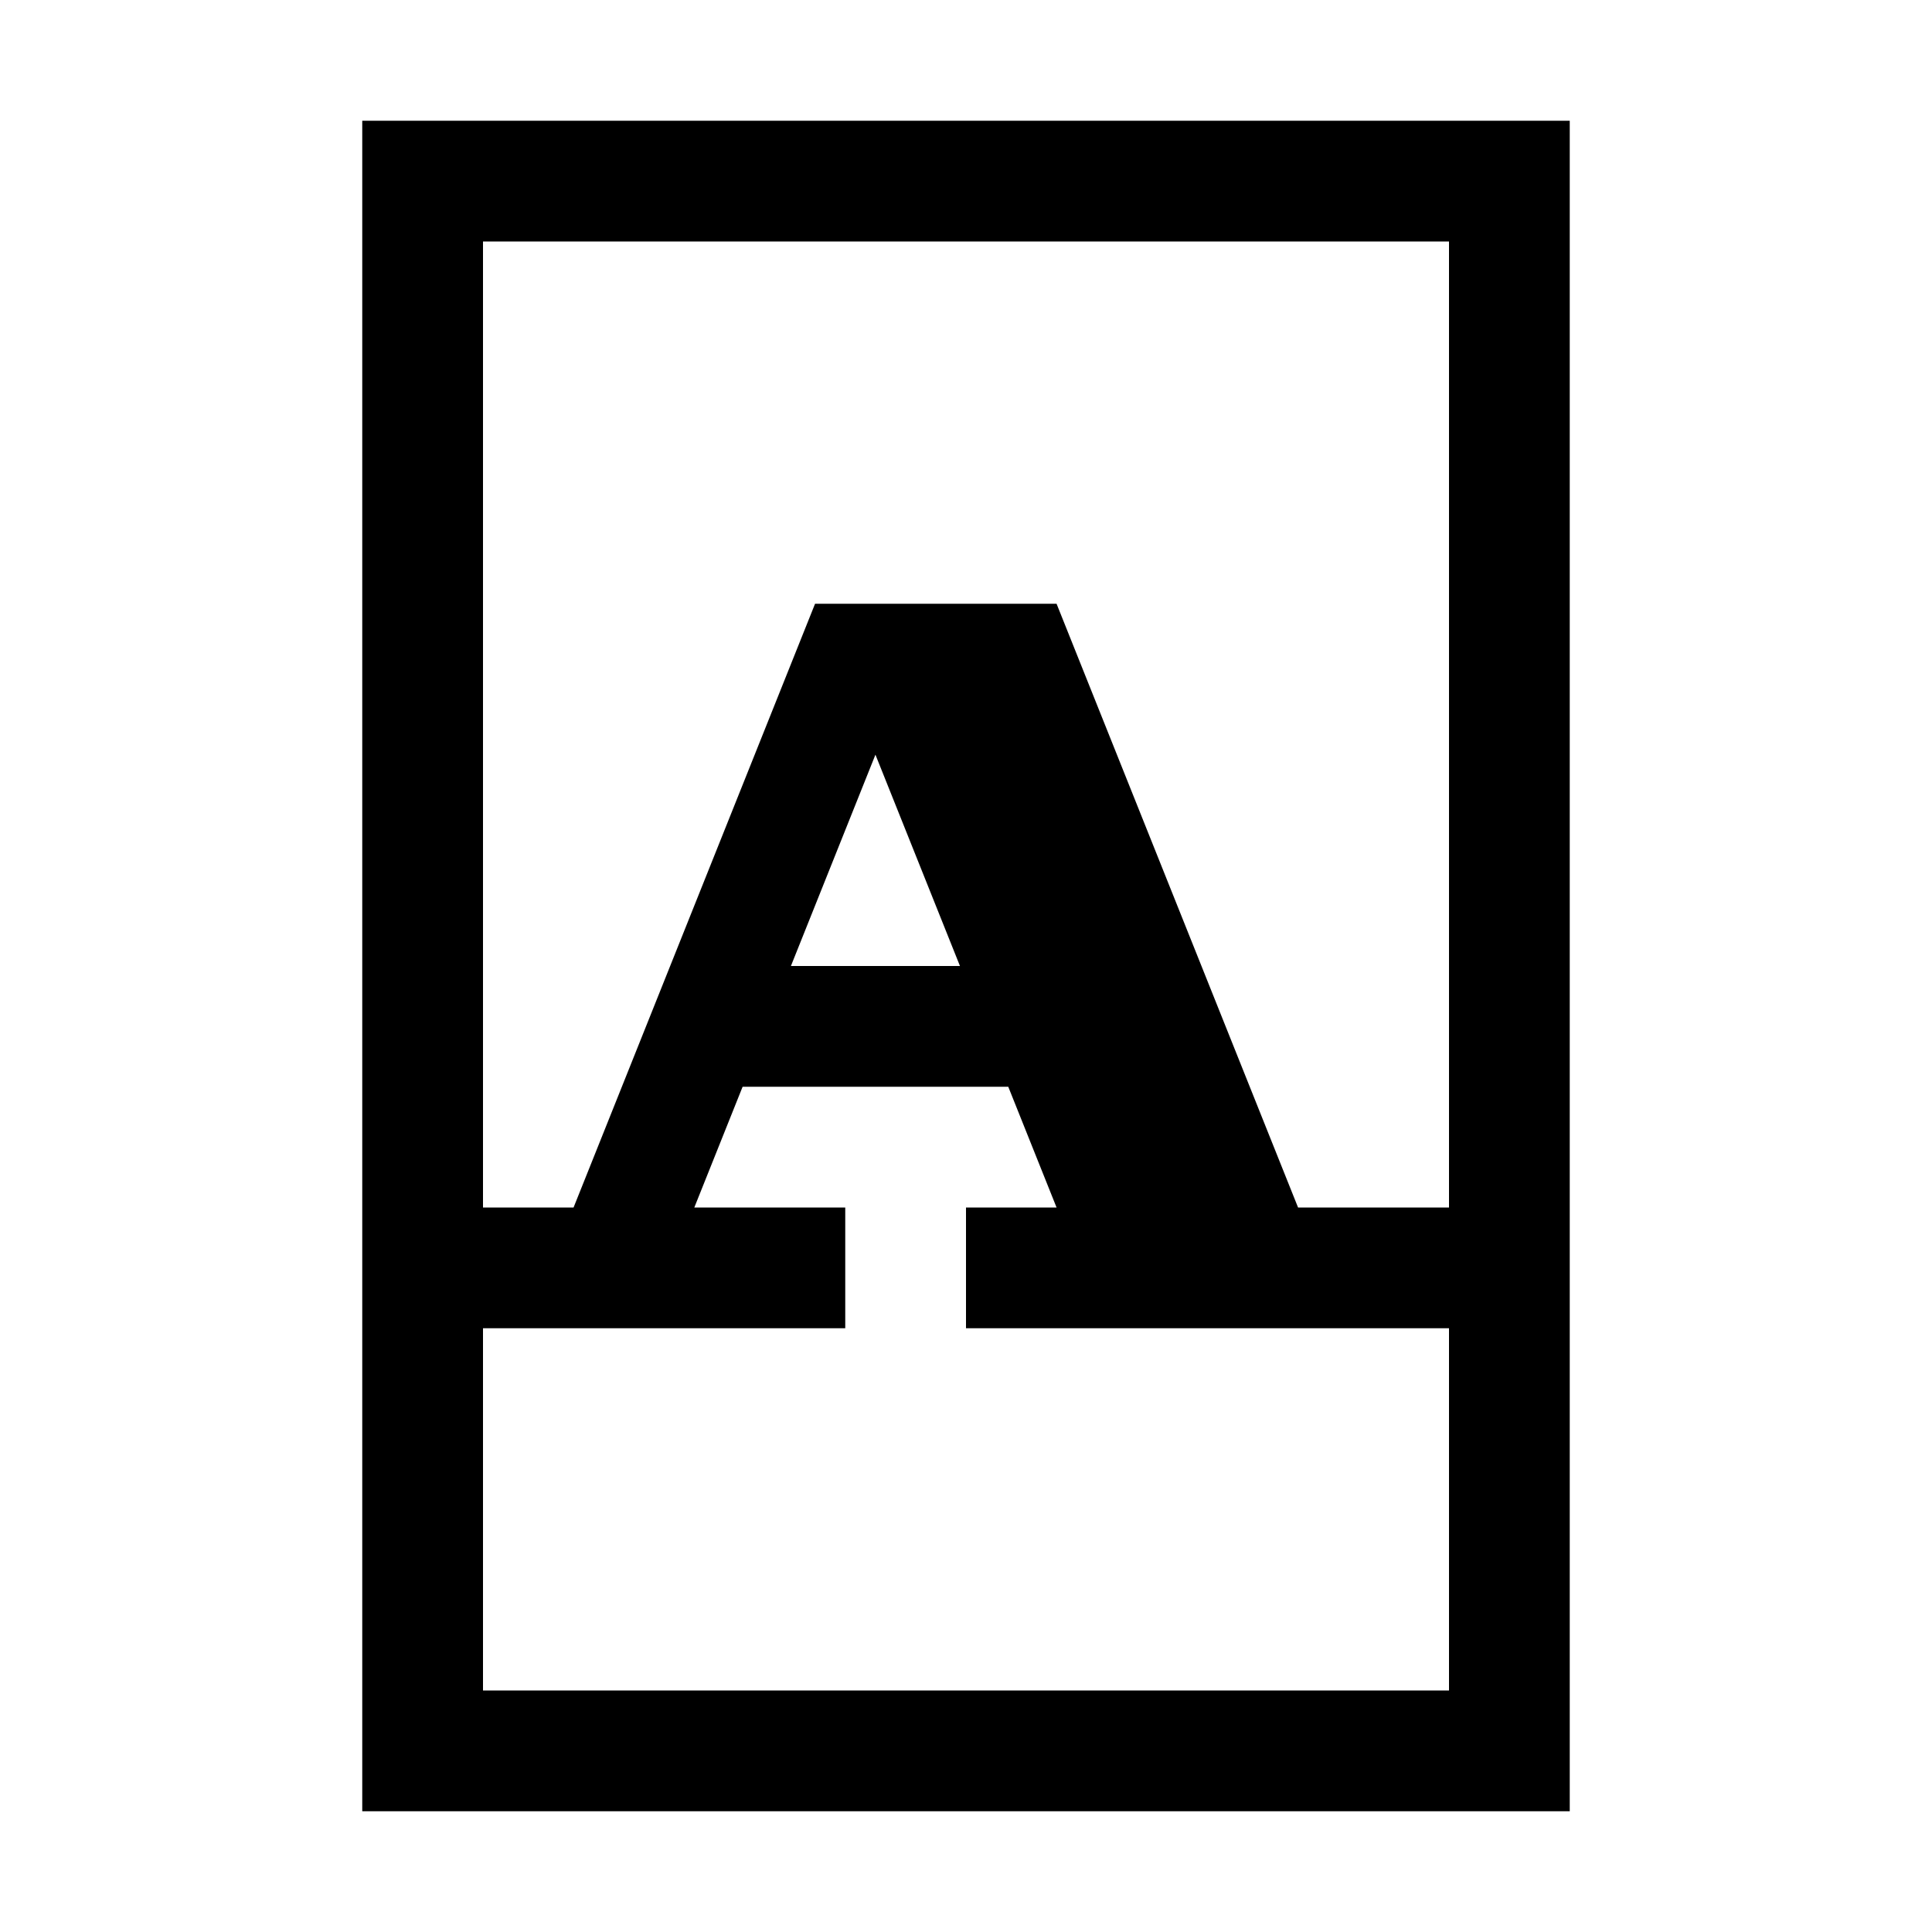 <?xml version="1.0" encoding="utf-8"?>
<!-- Generator: Adobe Illustrator 21.1.0, SVG Export Plug-In . SVG Version: 6.00 Build 0)  -->
<svg version="1.1" id="Слой_1" xmlns="http://www.w3.org/2000/svg" xmlns:xlink="http://www.w3.org/1999/xlink" x="0px" y="0px"
	 viewBox="0 0 32 32" style="enable-background:new 0 0 32 32;" xml:space="preserve">
<path d="M26,30V2H6v28H26z M8,4h16v24H8V4z"/>
<path d="M21.5,20l-4-10h-4l-4,10H8v2h6v-2h-2.5l0.8-2h4.4l0.8,2H16v2h8v-2H21.5z M13.1,16l1.4-3.5l1.4,3.5H13.1z"/>
</svg>
